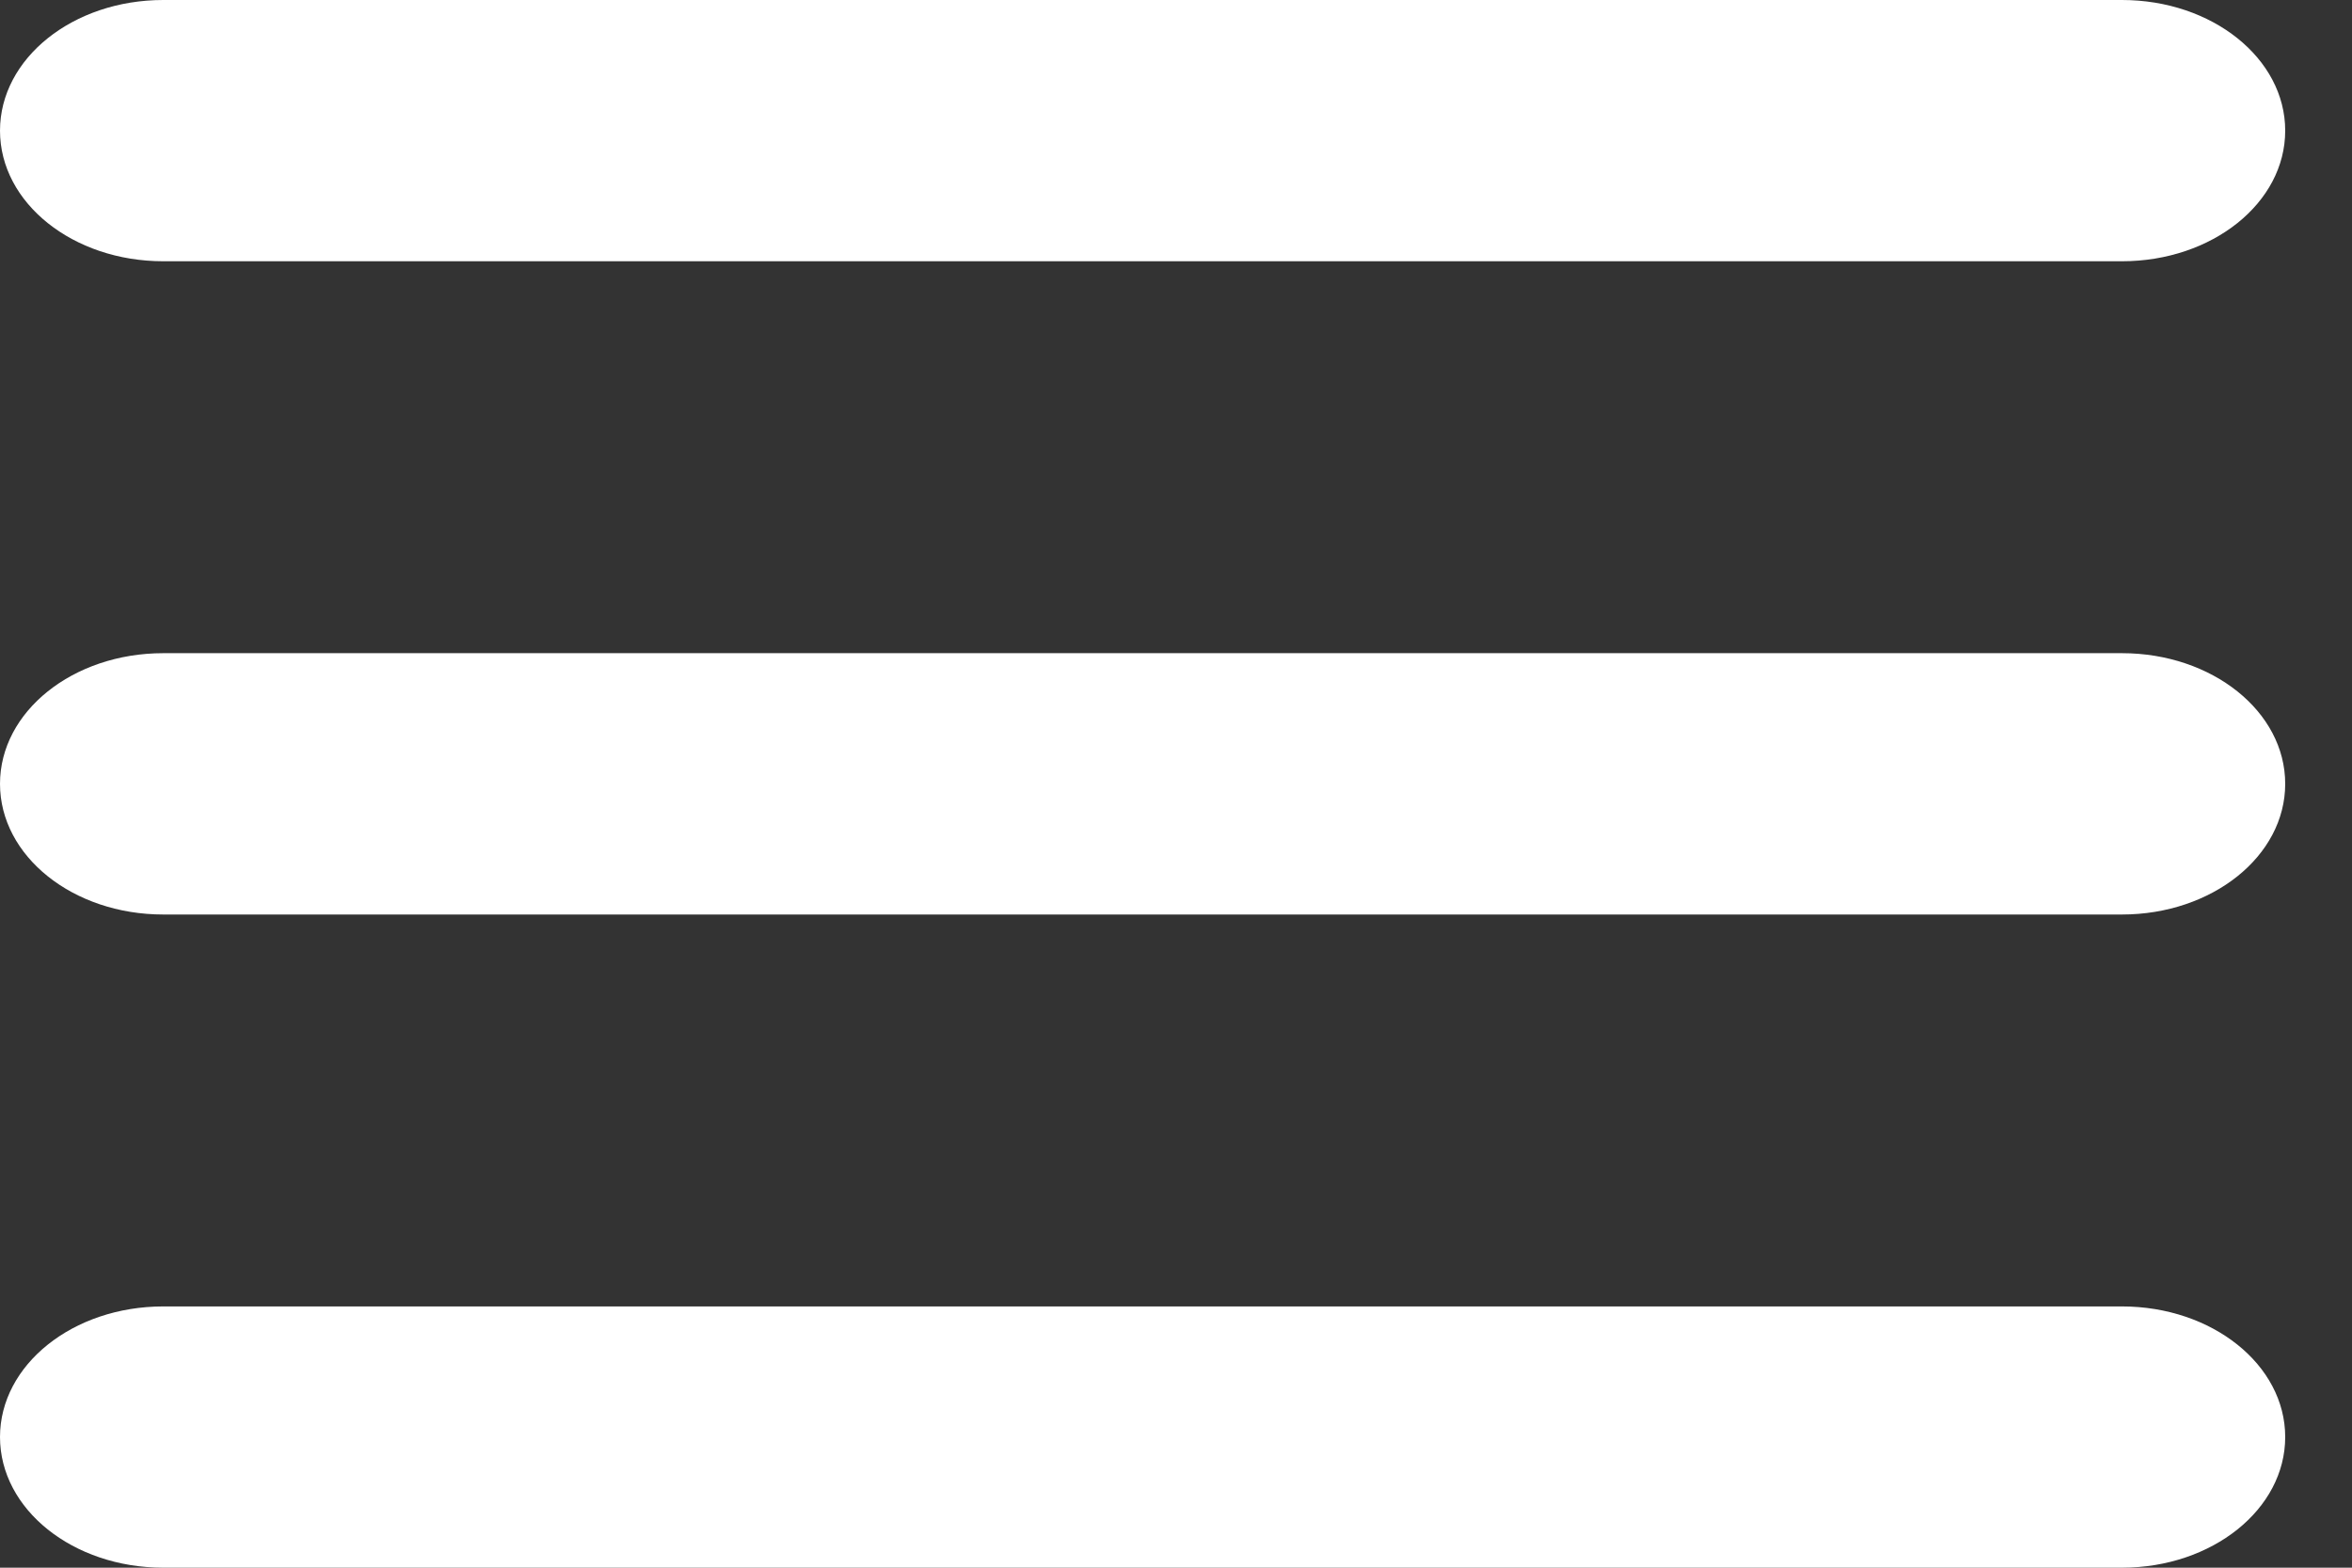 <svg width="30" height="20" viewBox="0 0 30 20" fill="none" xmlns="http://www.w3.org/2000/svg">
<rect x="0" y="0" width="30" height="20" fill="#333333" stroke="none"/>
<path d="M0 1.667C0 0.745 0.93 0 2.082 0H27.066C28.217 0 29.148 0.745 29.148 1.667C29.148 2.589 28.217 3.333 27.066 3.333H2.082C0.93 3.333 0 2.589 0 1.667ZM0 10C0 9.078 0.93 8.333 2.082 8.333H27.066C28.217 8.333 29.148 9.078 29.148 10C29.148 10.922 28.217 11.667 27.066 11.667H2.082C0.93 11.667 0 10.922 0 10ZM29.148 18.333C29.148 19.255 28.217 20 27.066 20H2.082C0.93 20 0 19.255 0 18.333C0 17.412 0.93 16.667 2.082 16.667H27.066C28.217 16.667 29.148 17.412 29.148 18.333Z" fill="white"/>
</svg>
